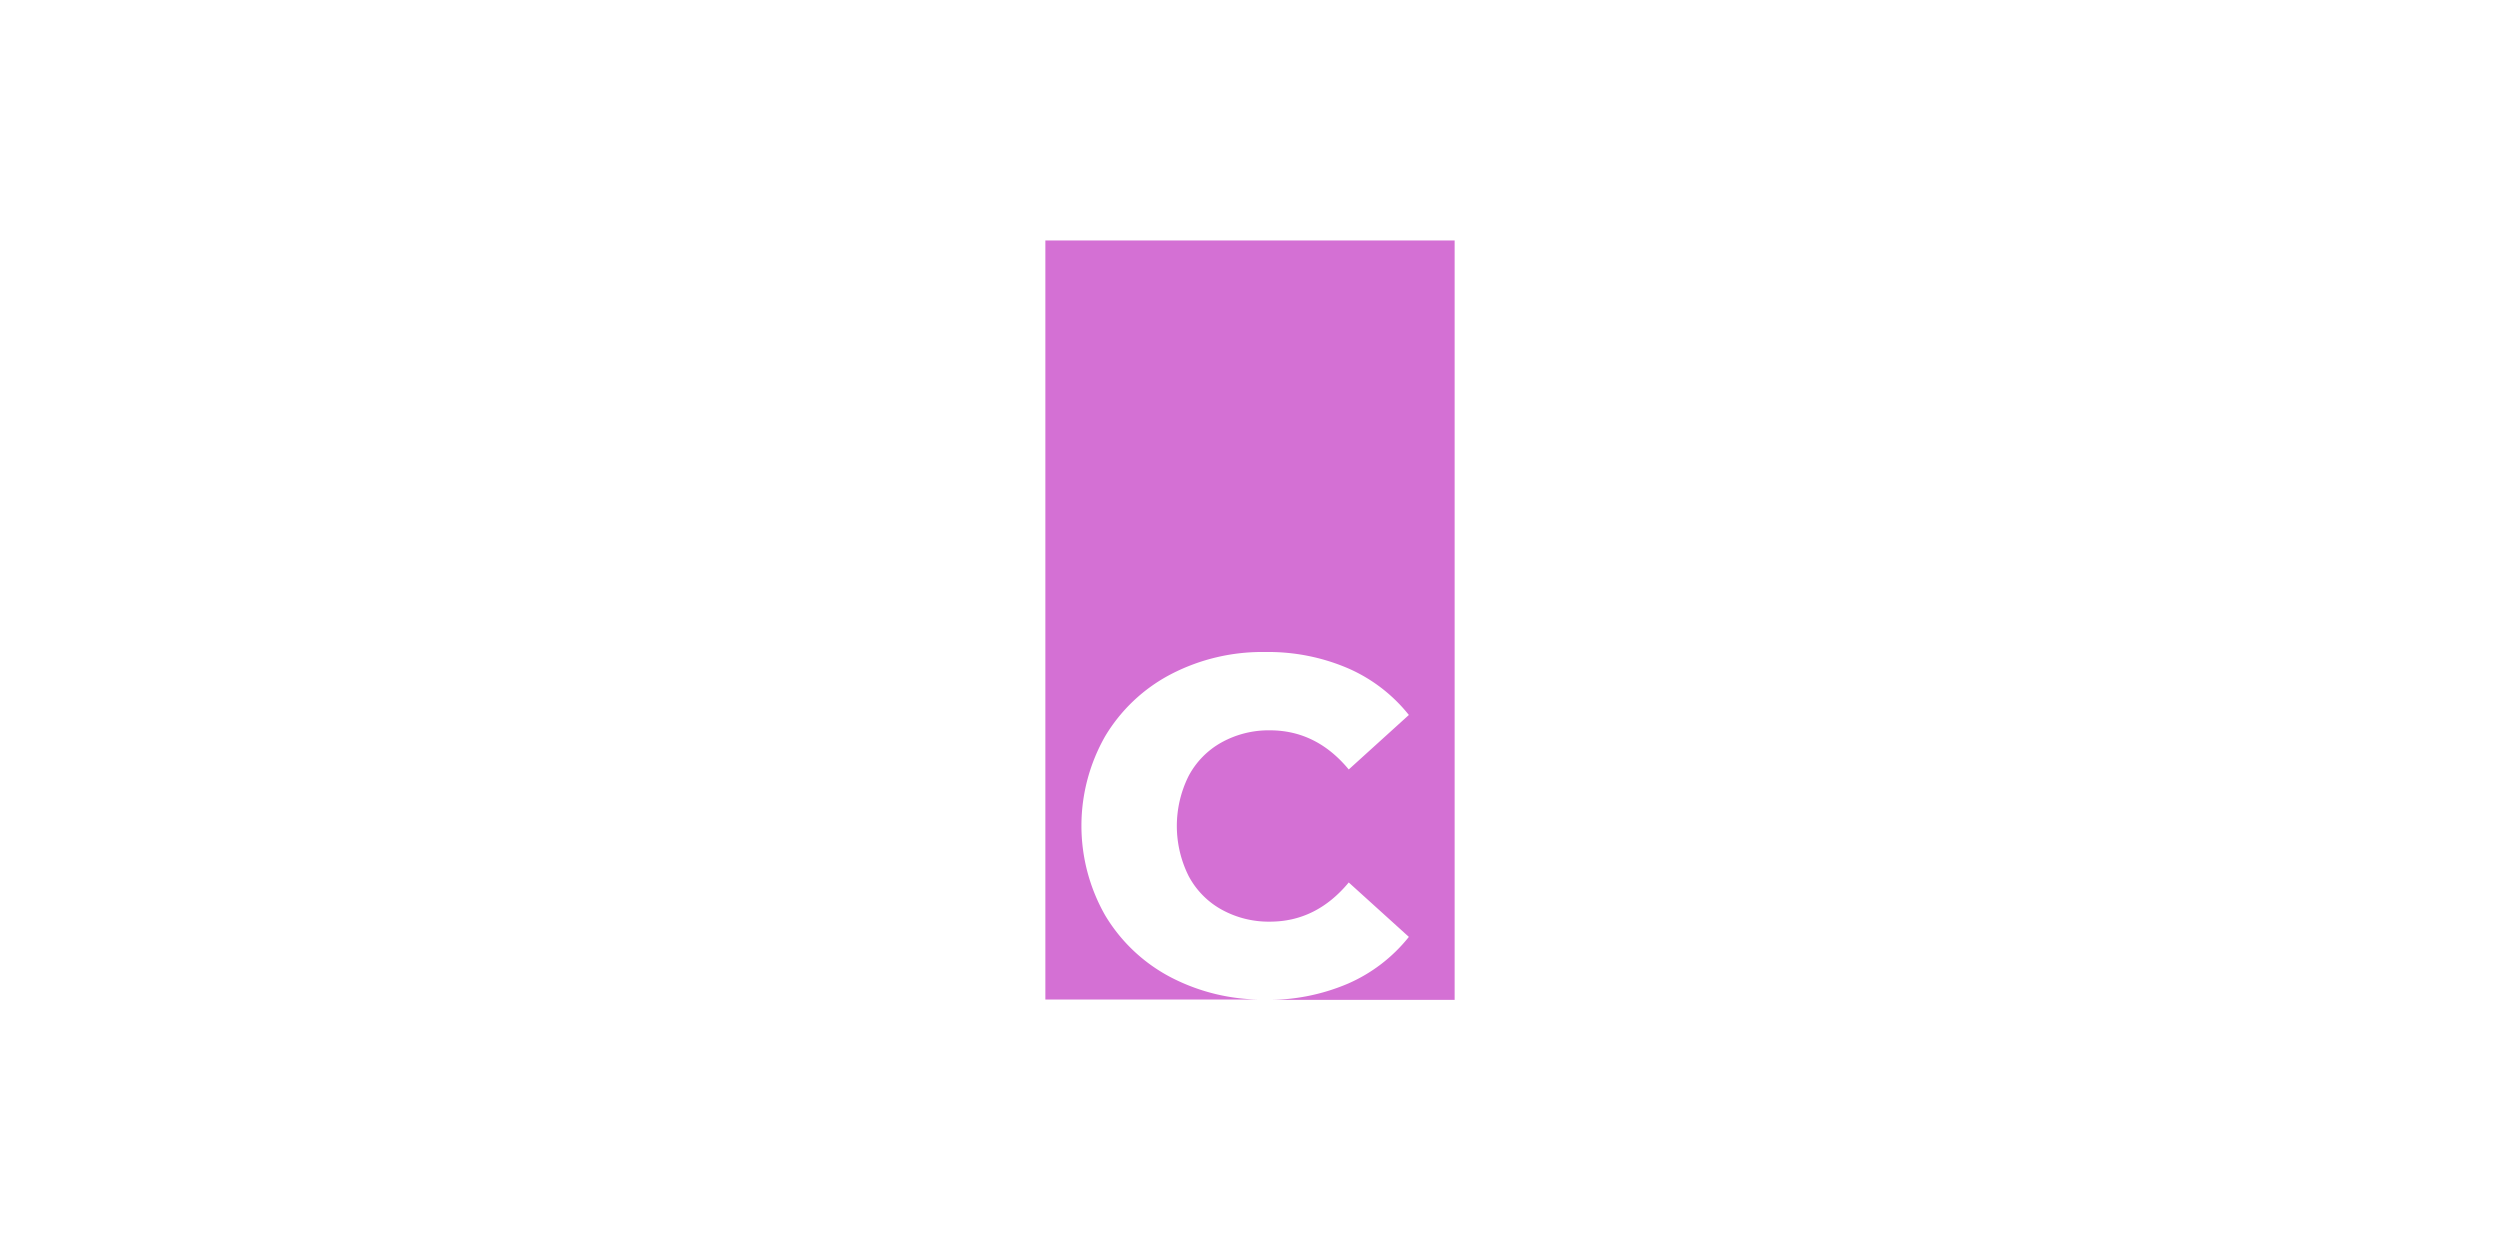 <svg id="Capa_1" data-name="Capa 1" xmlns="http://www.w3.org/2000/svg" viewBox="0 0 618.35 306.7"><defs><style>.cls-1{fill:#d470d4;}</style></defs><path class="cls-1" d="M258.56,59.47V247.23h54.27a49,49,0,0,1-23.21-5.49,41.1,41.1,0,0,1-16.24-15.29,44.72,44.72,0,0,1,0-44.4,41.1,41.1,0,0,1,16.24-15.29,48.89,48.89,0,0,1,23.32-5.49,50,50,0,0,1,20.42,4,39.28,39.28,0,0,1,15.11,11.57L333.6,190.32q-8-9.67-19.48-9.68a24,24,0,0,0-12,3,20.45,20.45,0,0,0-8.14,8.32,27.7,27.7,0,0,0,0,24.68,20.39,20.39,0,0,0,8.14,8.32,24,24,0,0,0,12,3q11.44,0,19.48-9.69l14.87,13.46a39.3,39.3,0,0,1-15.11,11.58,50.19,50.19,0,0,1-20.36,4h46.79V59.47Z"/></svg>